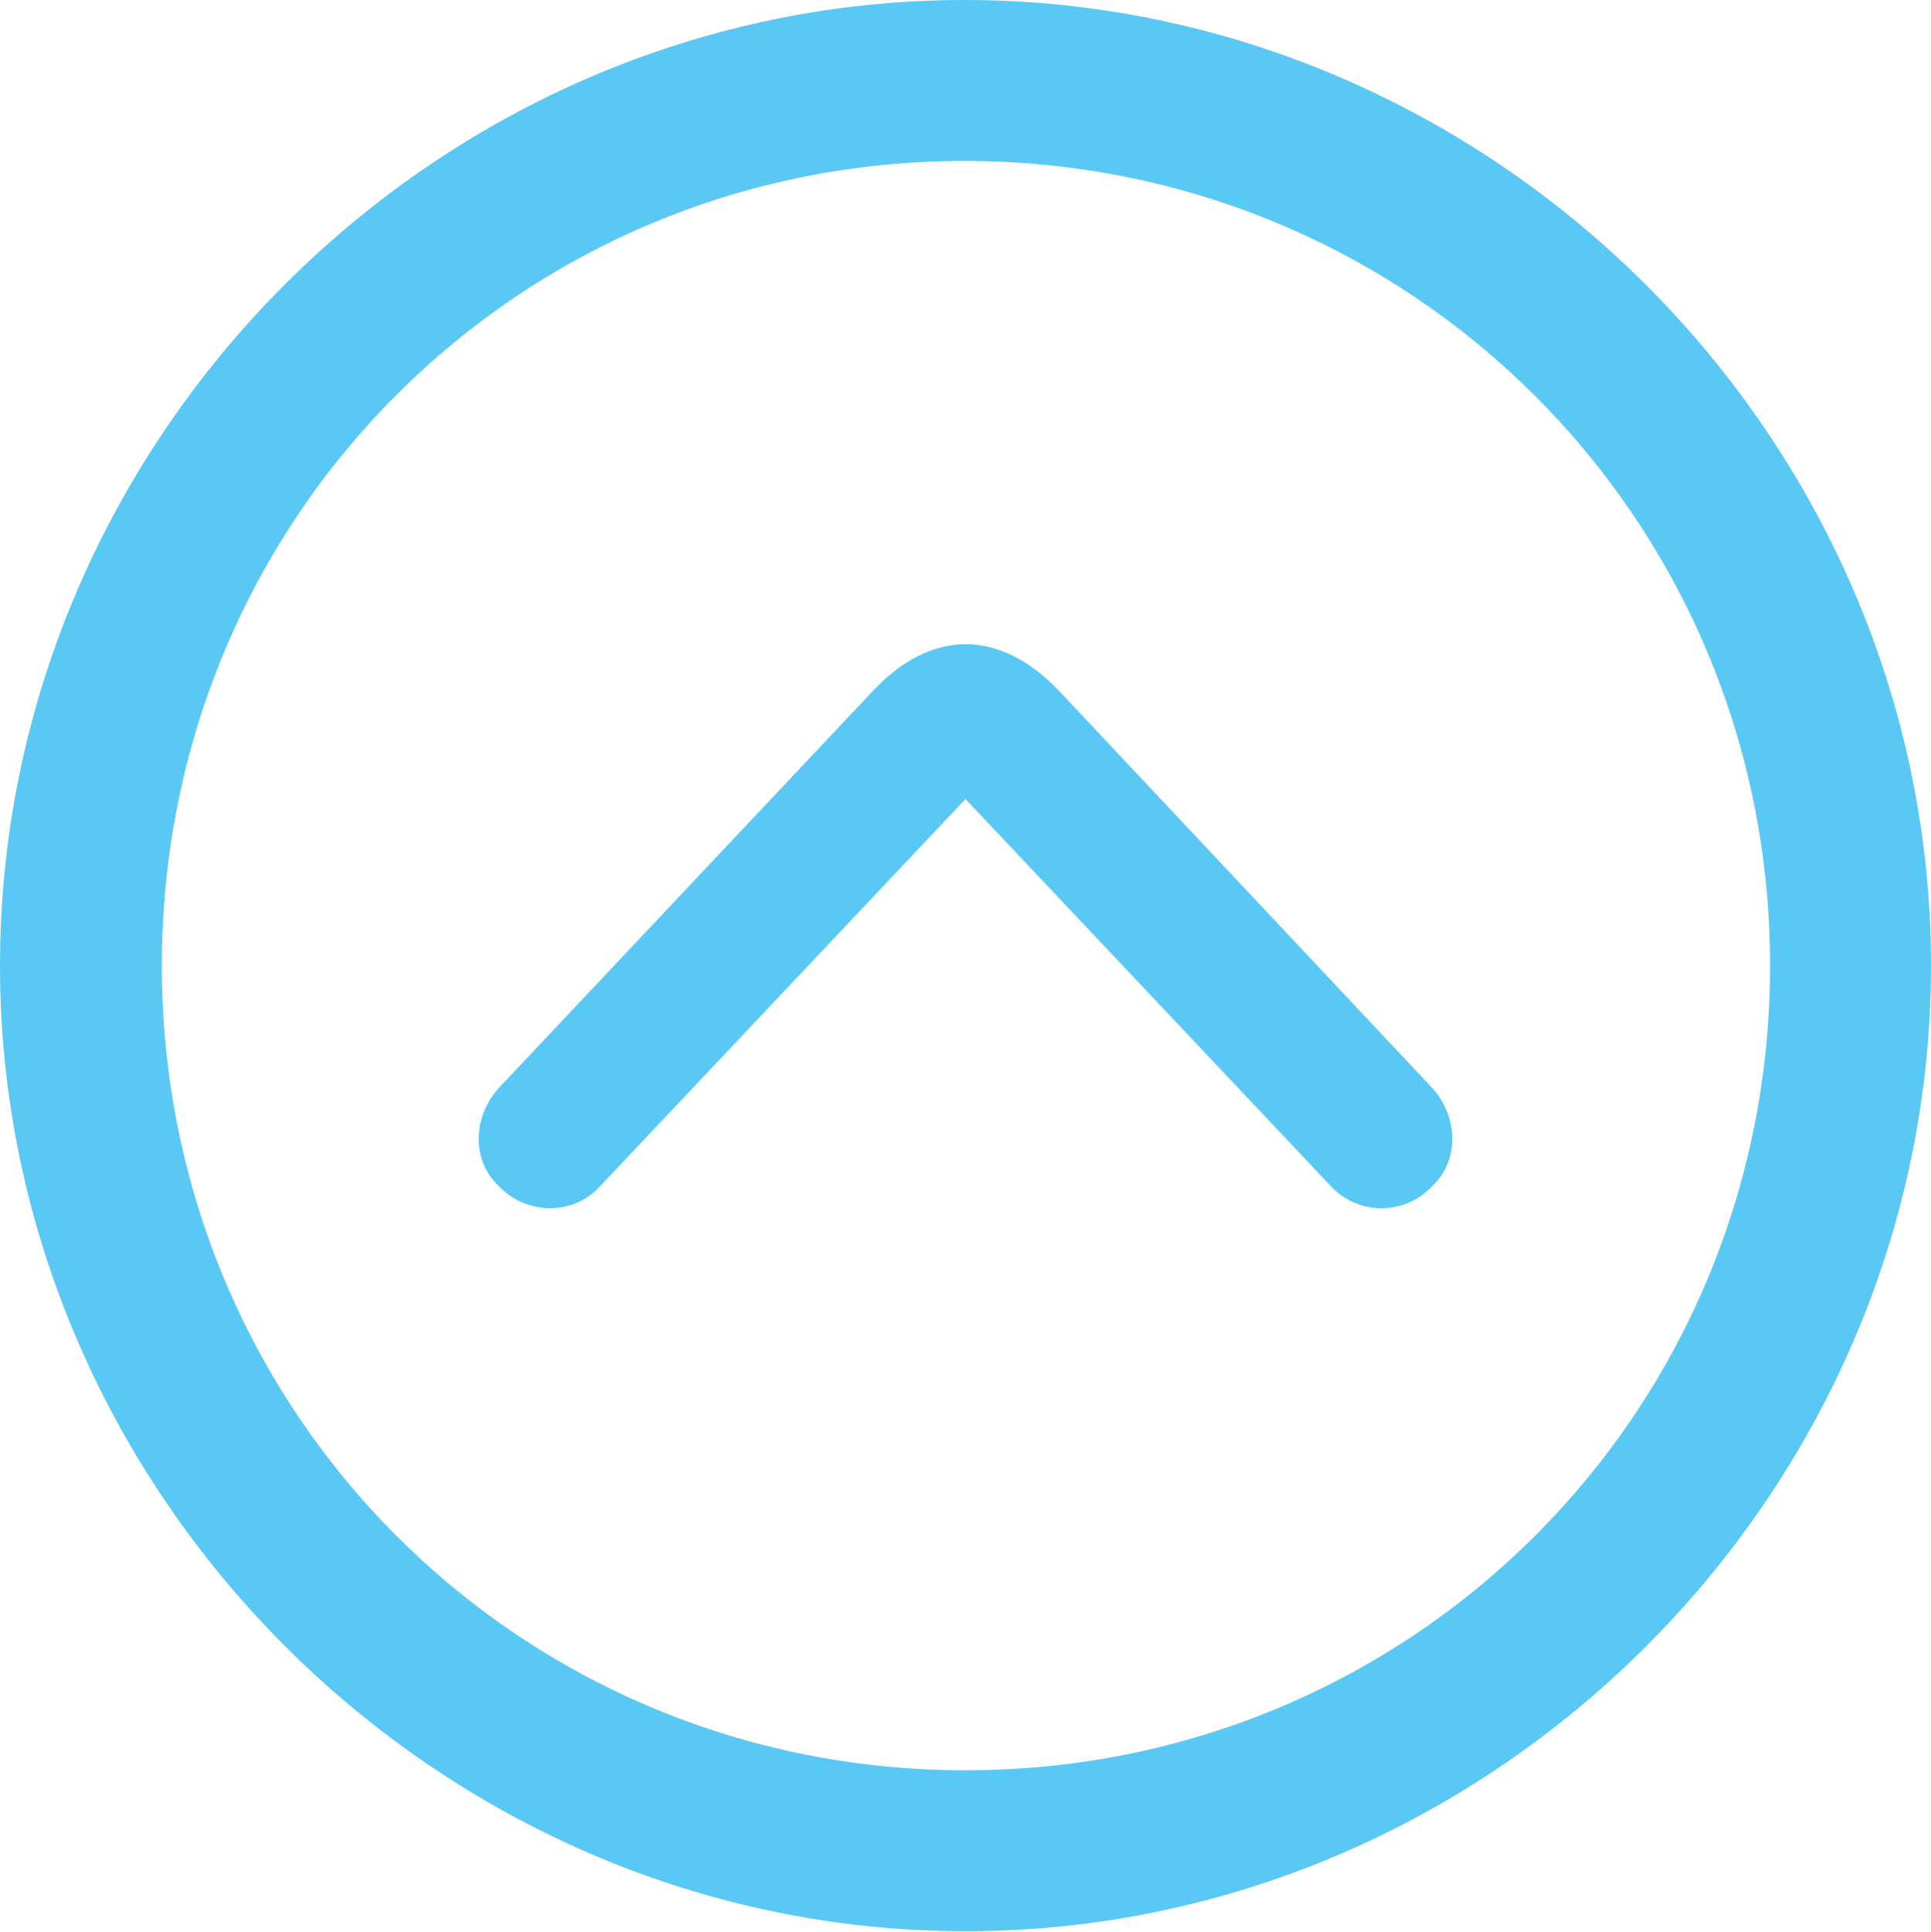 <?xml version="1.0" encoding="UTF-8"?>
<!--Generator: Apple Native CoreSVG 175.5-->
<!DOCTYPE svg
PUBLIC "-//W3C//DTD SVG 1.1//EN"
       "http://www.w3.org/Graphics/SVG/1.1/DTD/svg11.dtd">
<svg version="1.1" xmlns="http://www.w3.org/2000/svg" xmlns:xlink="http://www.w3.org/1999/xlink" width="24.902" height="24.915">
 <g>
  <rect height="24.915" opacity="0" width="24.902" x="0" y="0"/>
  <path d="M12.451 24.902C19.263 24.902 24.902 19.25 24.902 12.451C24.902 5.64 19.25 0 12.439 0C5.64 0 0 5.64 0 12.451C0 19.25 5.652 24.902 12.451 24.902ZM12.451 22.827C6.689 22.827 2.087 18.213 2.087 12.451C2.087 6.689 6.677 2.075 12.439 2.075C18.201 2.075 22.827 6.689 22.827 12.451C22.827 18.213 18.213 22.827 12.451 22.827ZM6.421 15.283C6.787 15.674 7.385 15.674 7.727 15.308L12.451 10.303L17.175 15.308C17.529 15.674 18.127 15.674 18.481 15.283C18.823 14.954 18.811 14.38 18.445 14.002L13.66 8.911C12.891 8.105 12.012 8.105 11.255 8.911L6.458 14.002C6.091 14.38 6.079 14.954 6.421 15.283Z" fill="#5ac8f5"/>
 </g>
</svg>
